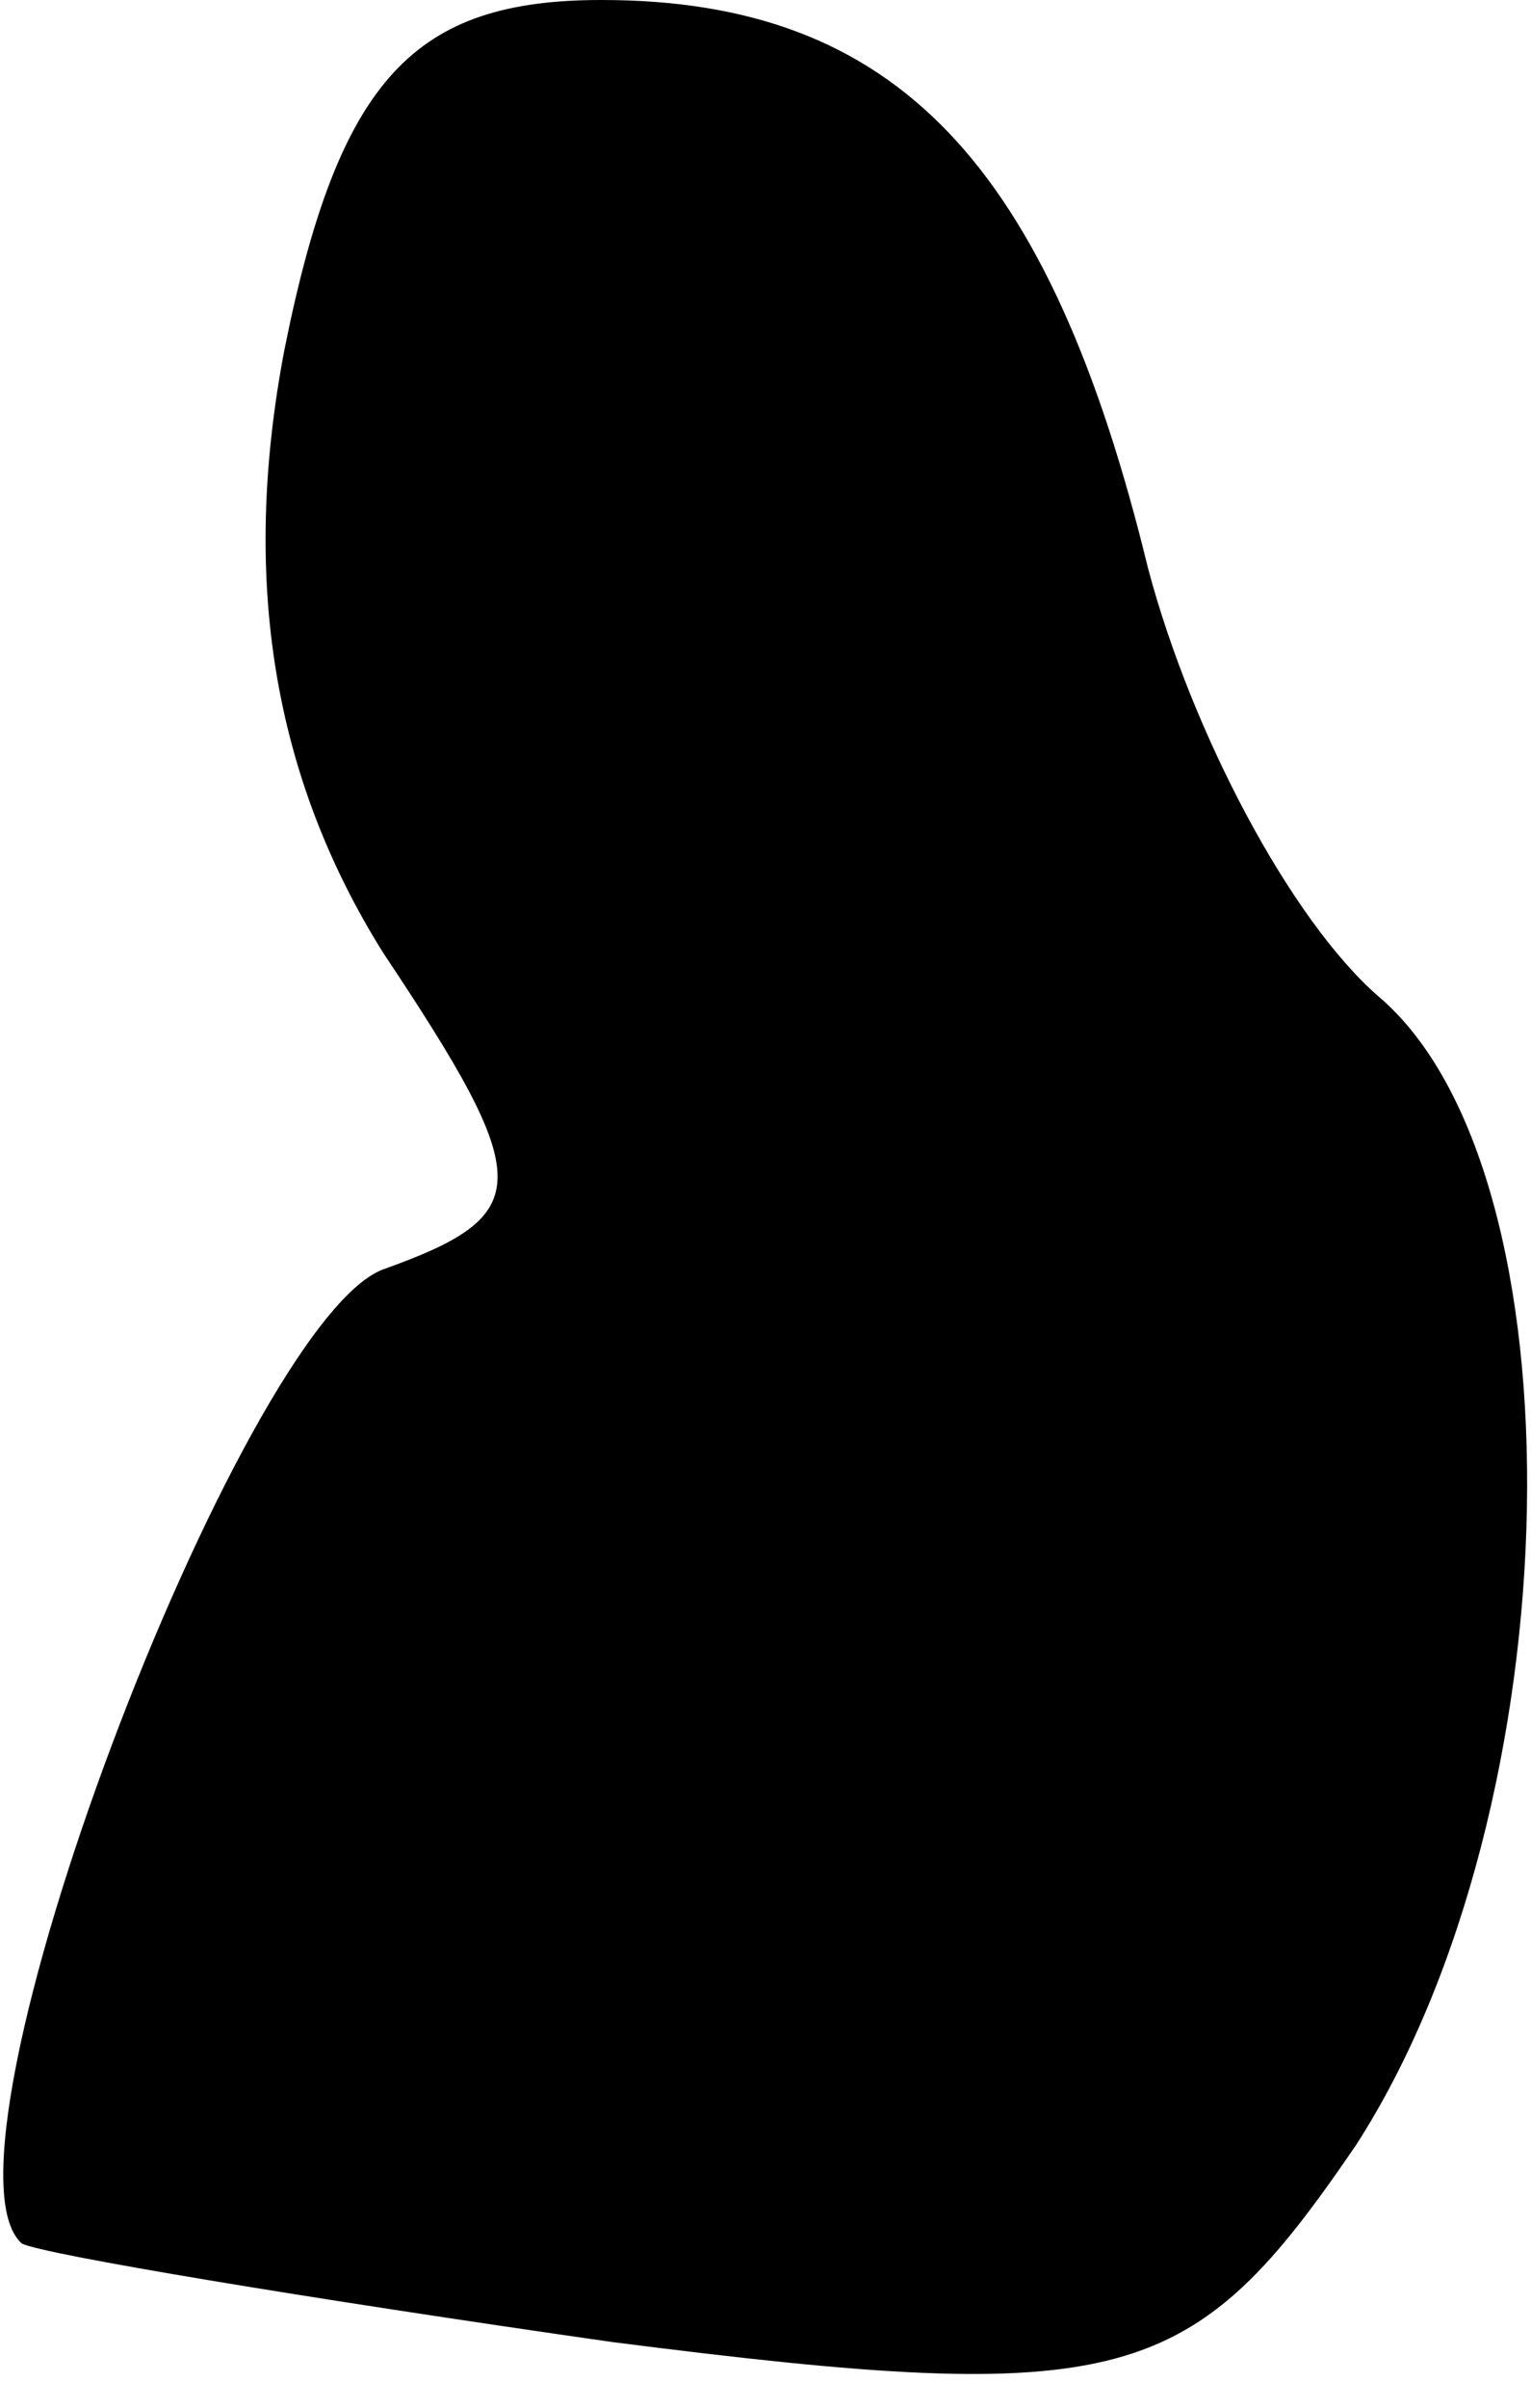 <?xml version="1.0" standalone="no"?>
<!DOCTYPE svg PUBLIC "-//W3C//DTD SVG 20010904//EN"
 "http://www.w3.org/TR/2001/REC-SVG-20010904/DTD/svg10.dtd">
<svg version="1.0" xmlns="http://www.w3.org/2000/svg"
 width="14pt" height="22pt" viewBox="0 0 14 22"
 preserveAspectRatio="xMidYMid meet">
<g transform="translate(0,22) scale(0.1,-0.1)"
fill="#000000" stroke="none">
<path fill="#000000" stroke="none" d="M26 188 c-4 -21 -1 -39 9 -55 14 -21
14 -24 0 -29 -13 -5 -42 -81 -33 -89 2 -1 26 -5 54 -9 47 -6 53 -4 68 18 20
31 21 89 2 105 -8 7 -17 24 -21 39 -9 37 -23 52 -50 52 -17 0 -24 -7 -29 -32z"/>
</g>
</svg>
